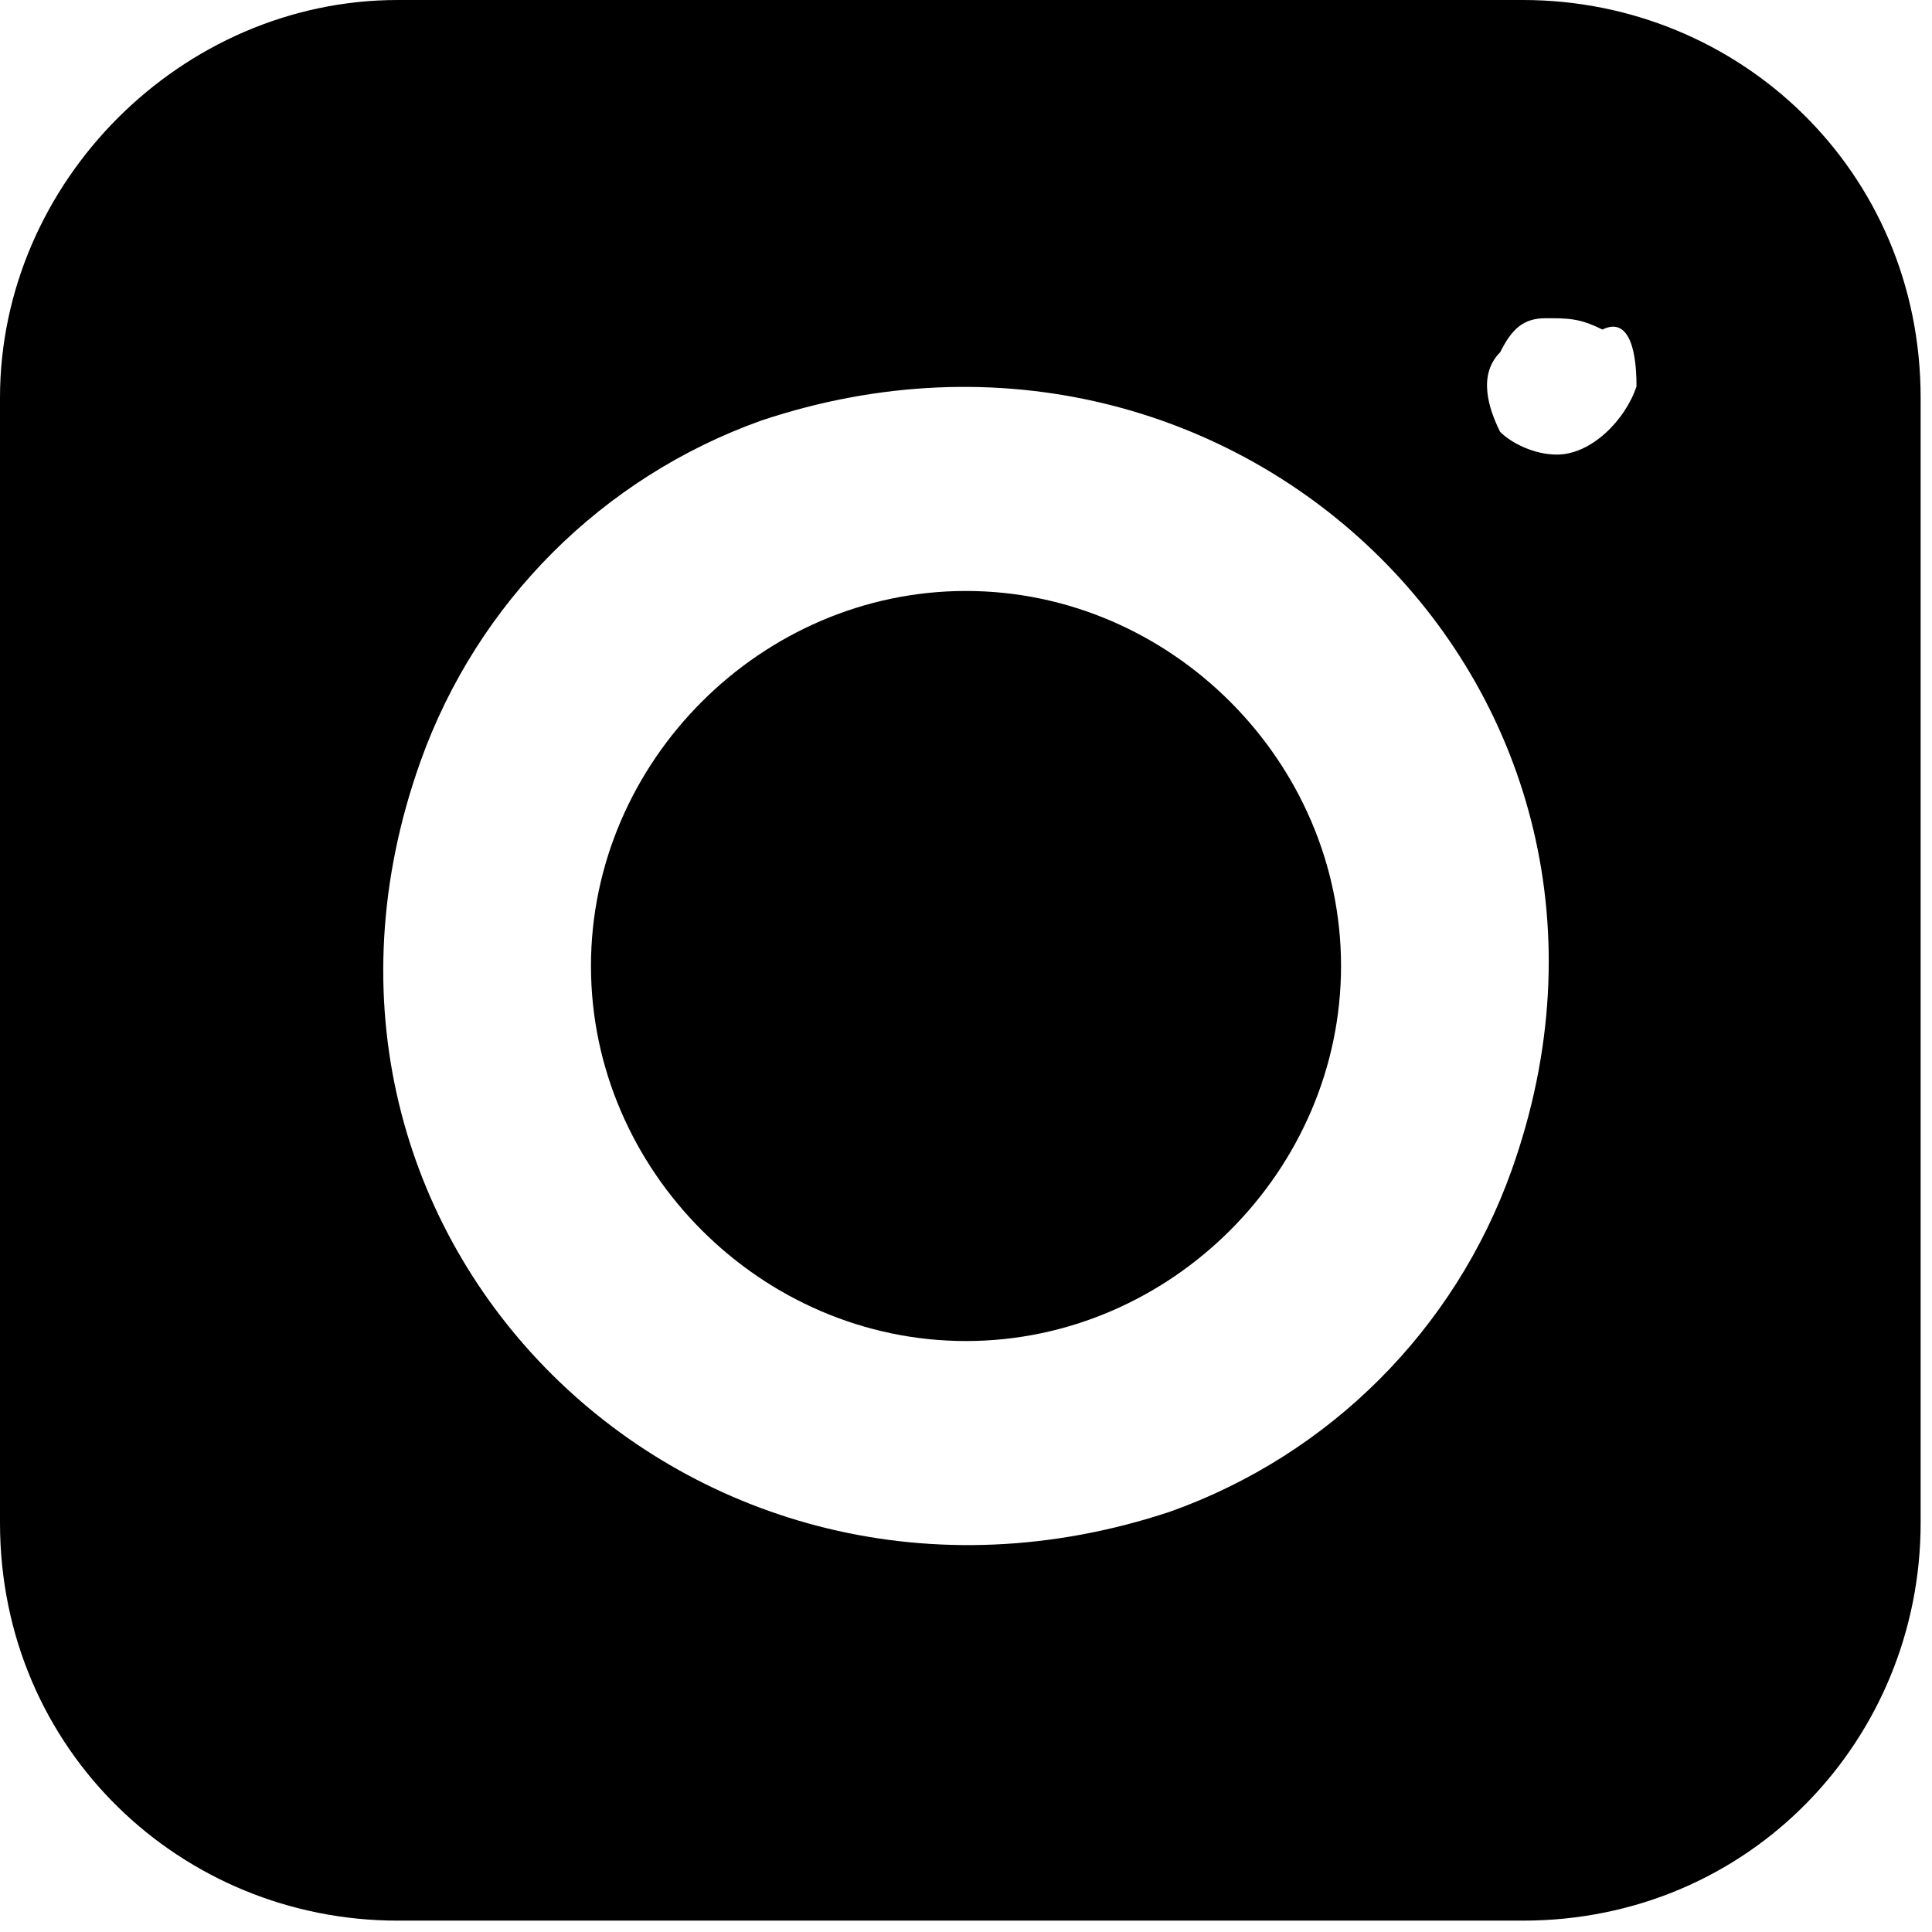 <?xml version="1.0" encoding="utf-8"?>
<!-- Generator: Adobe Illustrator 22.0.1, SVG Export Plug-In . SVG Version: 6.00 Build 0)  -->
<svg version="1.1" id="Слой_1" xmlns="http://www.w3.org/2000/svg" xmlns:xlink="http://www.w3.org/1999/xlink" x="0px" y="0px"
	 width="17px" height="17px" viewBox="0 0 17 17" style="enable-background:new 0 0 17 17;" xml:space="preserve">
<g>
	<path d="M0,3.5v9.9c0,2,1.6,3.5,3.5,3.5h9.9c2,0,3.5-1.6,3.5-3.5V3.5c0-2-1.6-3.5-3.5-3.5H3.5C1.6,0,0,1.6,0,3.5z M10.3,13.3
		c-4.2,1.4-8.1-2.4-6.6-6.6c0.5-1.4,1.6-2.5,3-3c4.2-1.4,8.1,2.4,6.6,6.6C12.8,11.7,11.7,12.8,10.3,13.3z M14.4,3.4
		c-0.1,0.3-0.4,0.6-0.7,0.6c-0.2,0-0.4-0.1-0.5-0.2c0,0,0,0,0,0c-0.1-0.2-0.2-0.5,0-0.7c0.1-0.2,0.2-0.3,0.4-0.3
		c0.2,0,0.3,0,0.5,0.1C14.3,2.8,14.4,3,14.4,3.4C14.4,3.3,14.4,3.3,14.4,3.4z"/>
	<path d="M8.5,5.2c-1.8,0-3.3,1.5-3.3,3.3s1.5,3.3,3.3,3.3s3.3-1.5,3.3-3.3S10.3,5.2,8.5,5.2z"/>
</g>
</svg>
